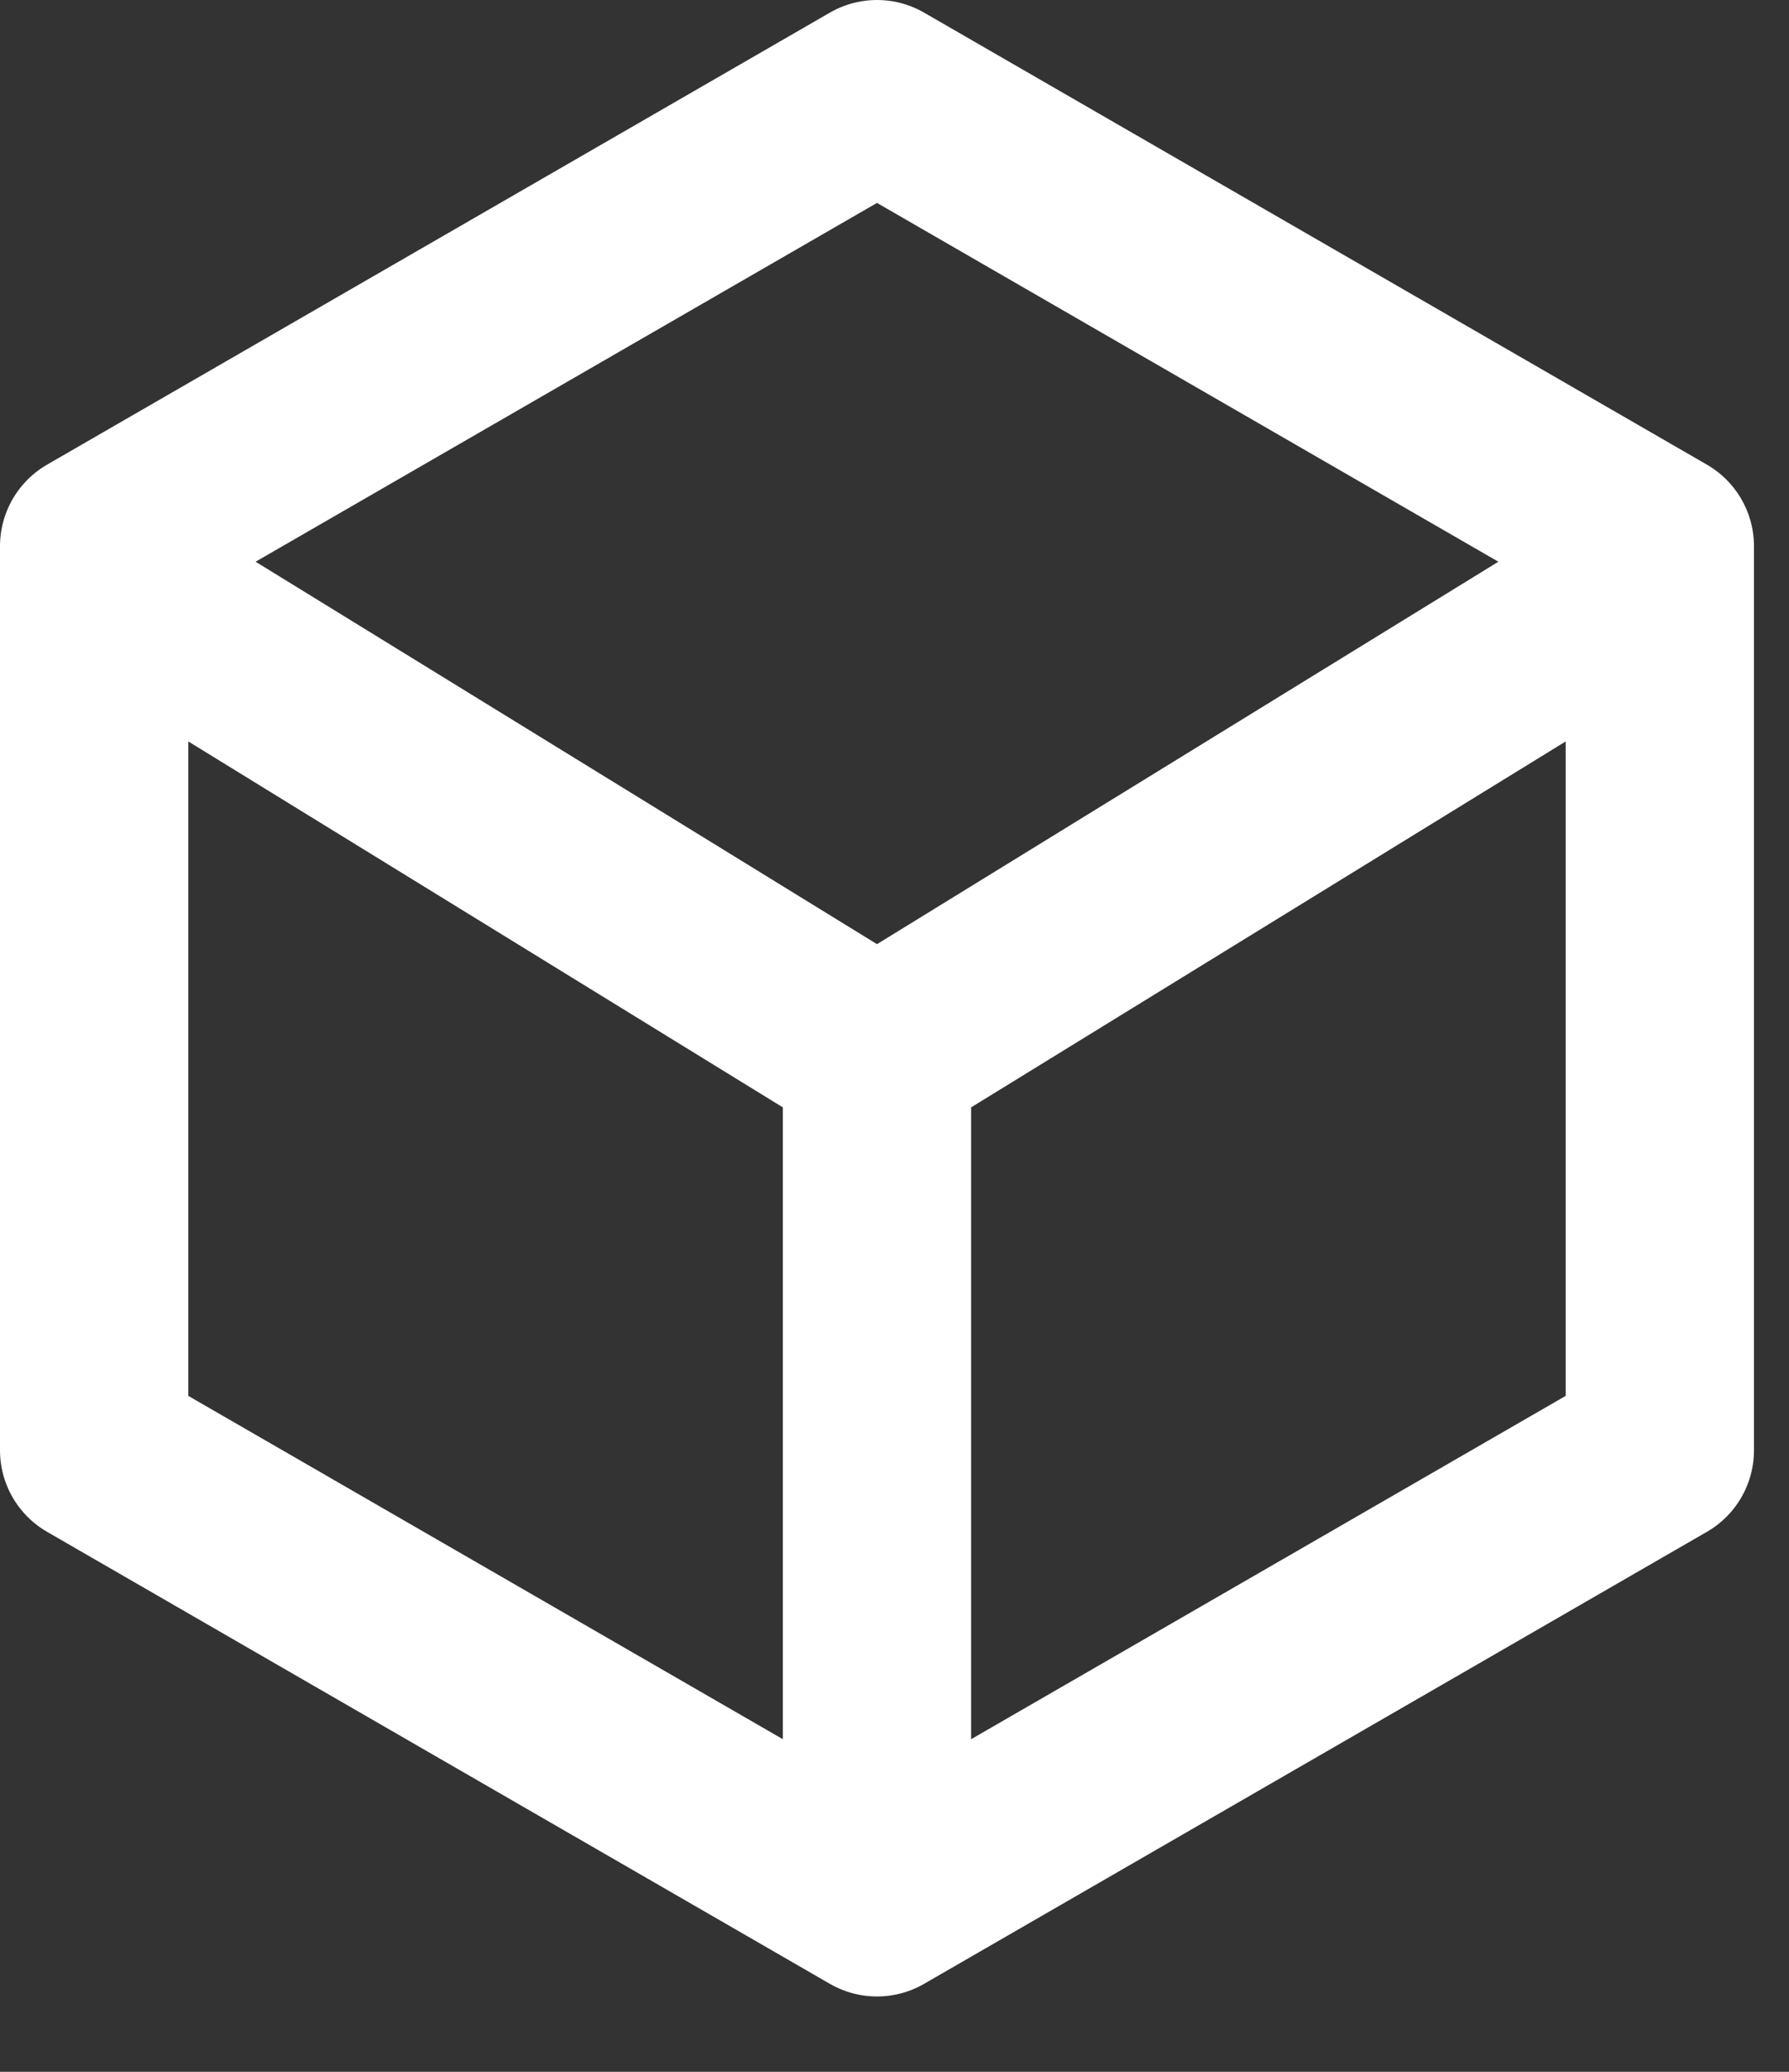 <svg width="19" height="22" viewBox="0 0 19 22" fill="none" xmlns="http://www.w3.org/2000/svg">
<rect x="0" y="0" width="19" height="22" fill="#333333" stroke="none"/>
<path d="M9.314 20.2L17.628 15.4V5.8L9.314 1L1 5.8V15.4L9.314 20.2ZM9.314 20.2V11.2M9.314 11.2L1.514 6.4M9.314 11.2L17.114 6.4" stroke="white" stroke-width="2" stroke-linecap="round" stroke-linejoin="round"/>
</svg>
